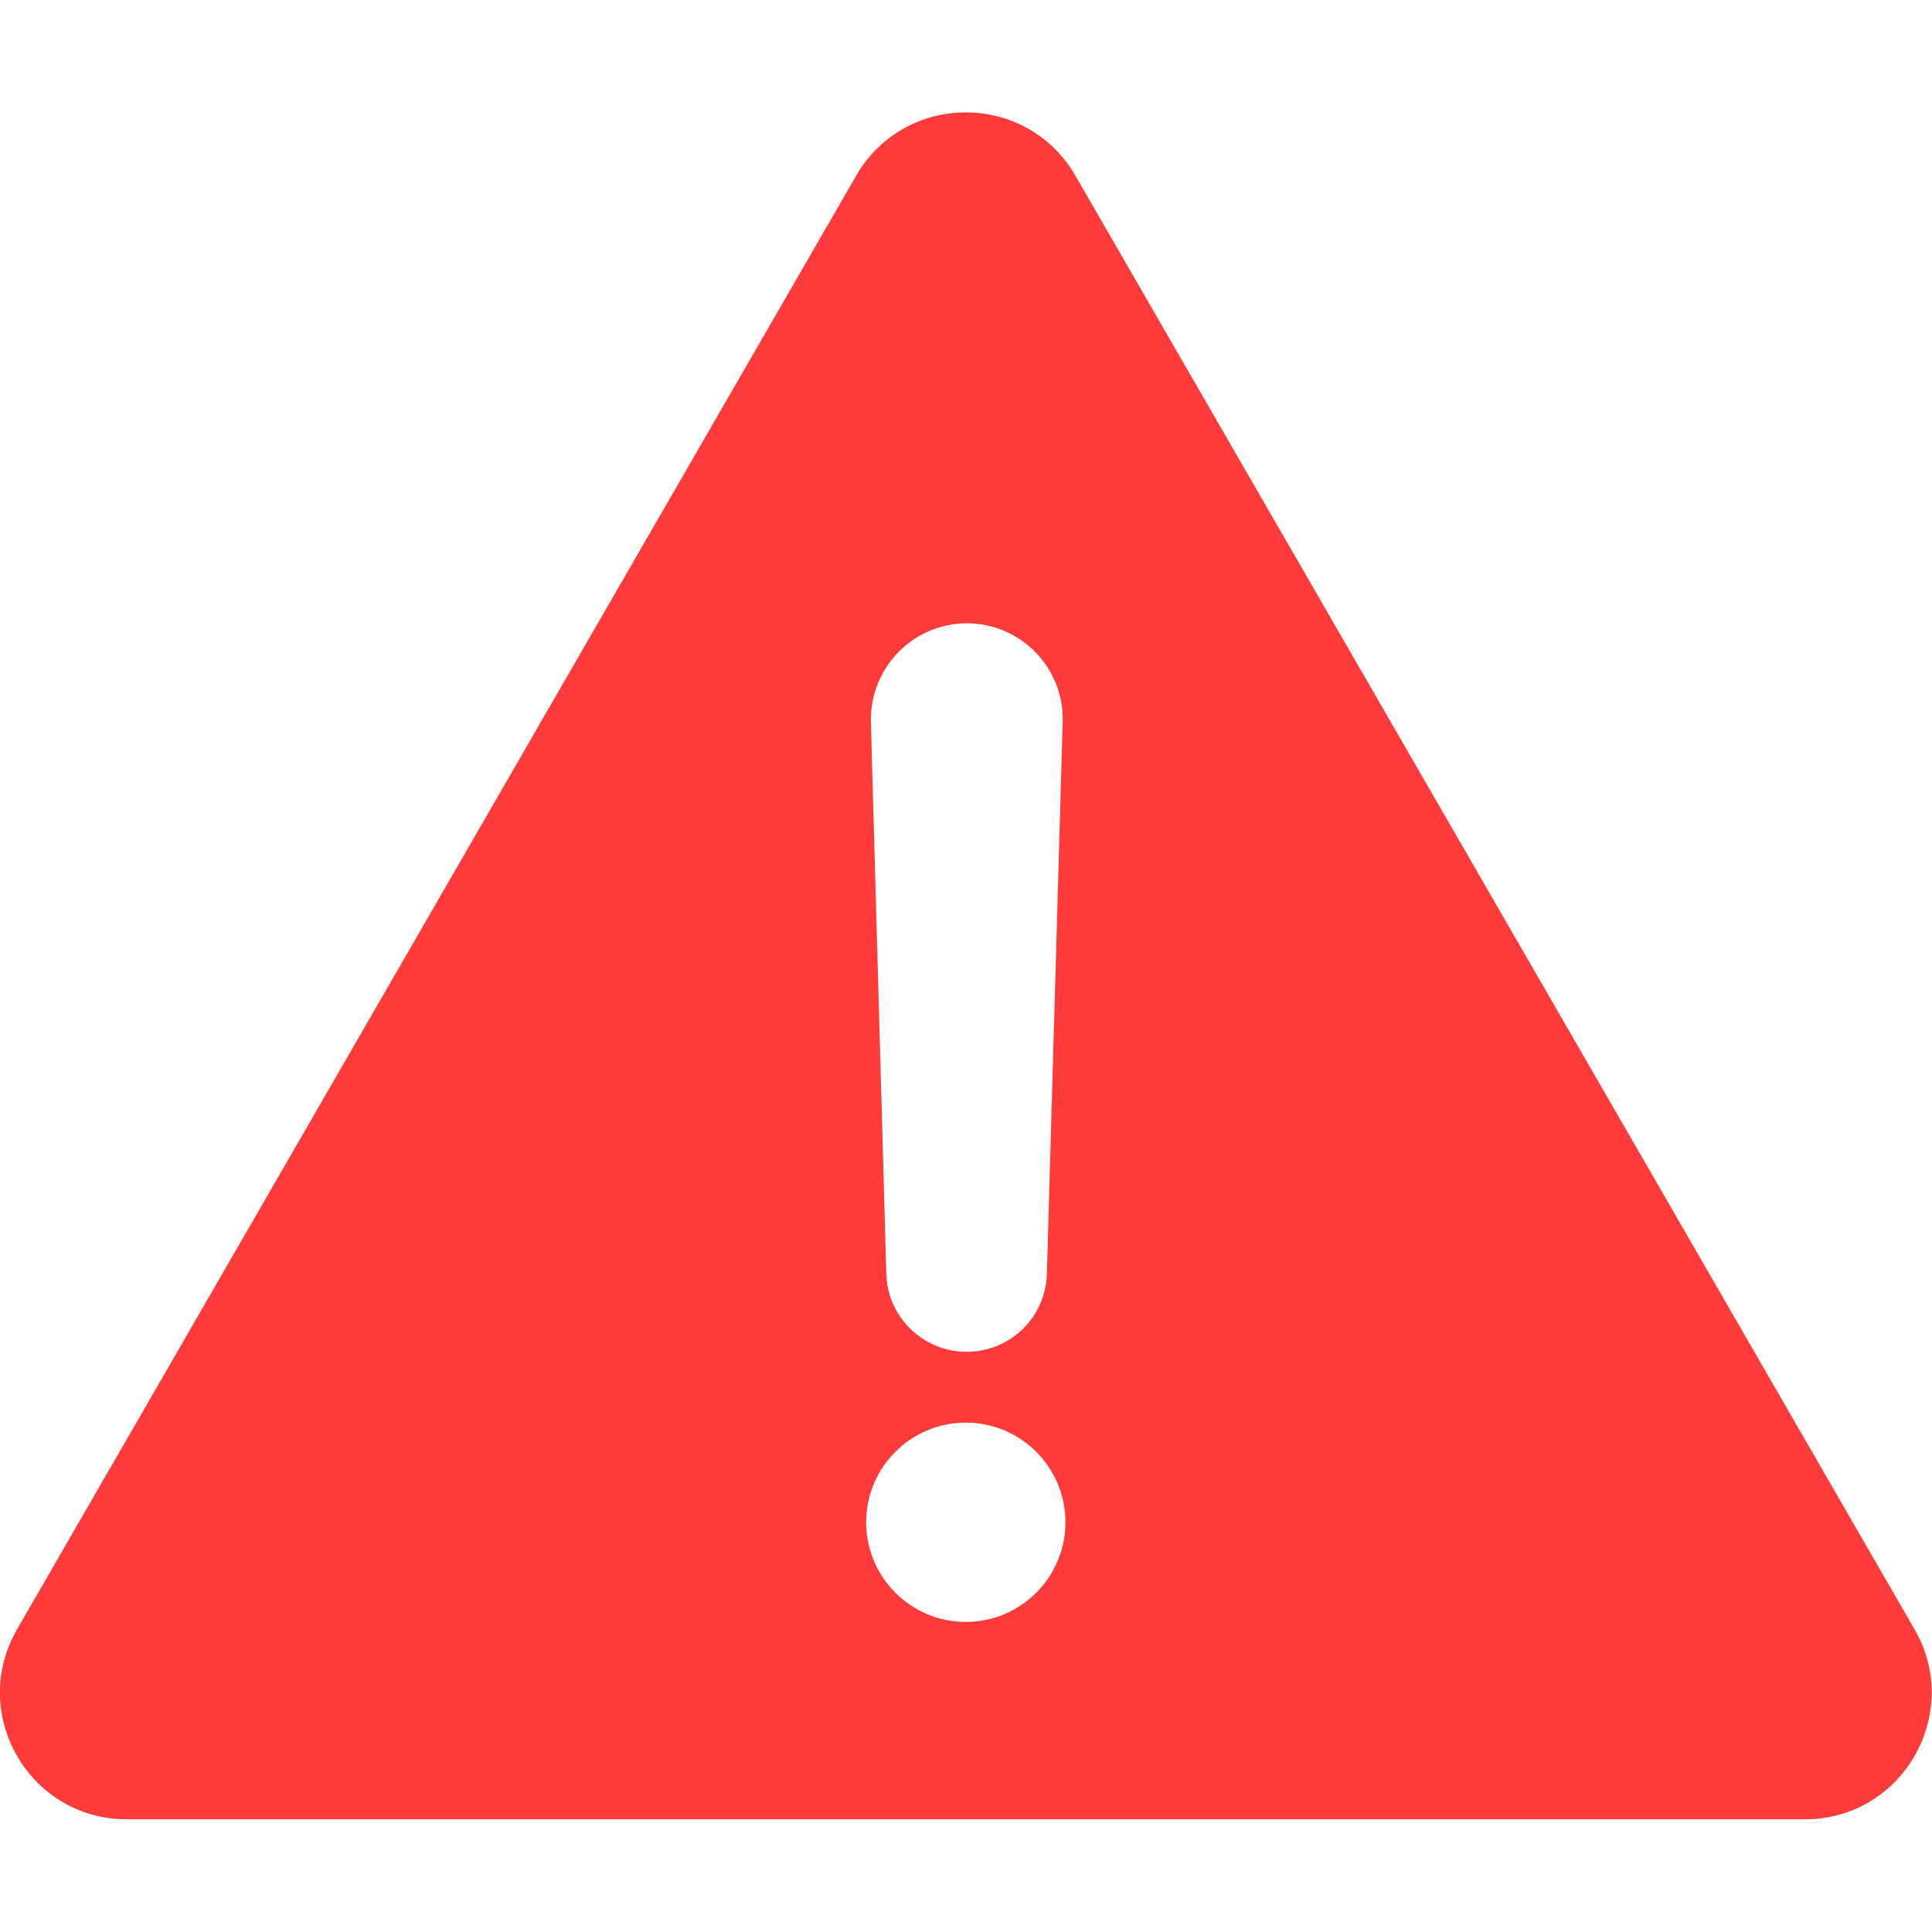 <?xml version="1.0" encoding="utf-8"?>
<!-- Generator: Adobe Illustrator 23.0.0, SVG Export Plug-In . SVG Version: 6.00 Build 0)  -->
<svg version="1.1" id="Capa_1" xmlns="http://www.w3.org/2000/svg" xmlns:xlink="http://www.w3.org/1999/xlink" x="0px" y="0px"
	 viewBox="0 0 488.5 488.5" style="enable-background:new 0 0 488.5 488.5;" xml:space="preserve">
<style type="text/css">
	.st0{fill:#FE3A3A;}
</style>
<g>
	<path class="st0" d="M484.1,412L271.9,44.4c-12.3-21.3-43.1-21.3-55.4,0L4.3,412C-8,433.3,7.4,460,32,460h424.4
		C481,460,496.4,433.3,484.1,412z M244.5,157.6c13.6,0,24.6,11.3,24.2,24.9l-4,139.6c-0.3,11-9.3,19.7-20.3,19.7s-20-8.8-20.3-19.7
		l-3.9-139.6C219.9,168.9,230.8,157.6,244.5,157.6z M244.2,410.1c-13.9,0-25.2-11.3-25.2-25.2c0-13.9,11.3-25.2,25.2-25.2
		s25.2,11.3,25.2,25.2S258.1,410.1,244.2,410.1z"/>
</g>
</svg>
